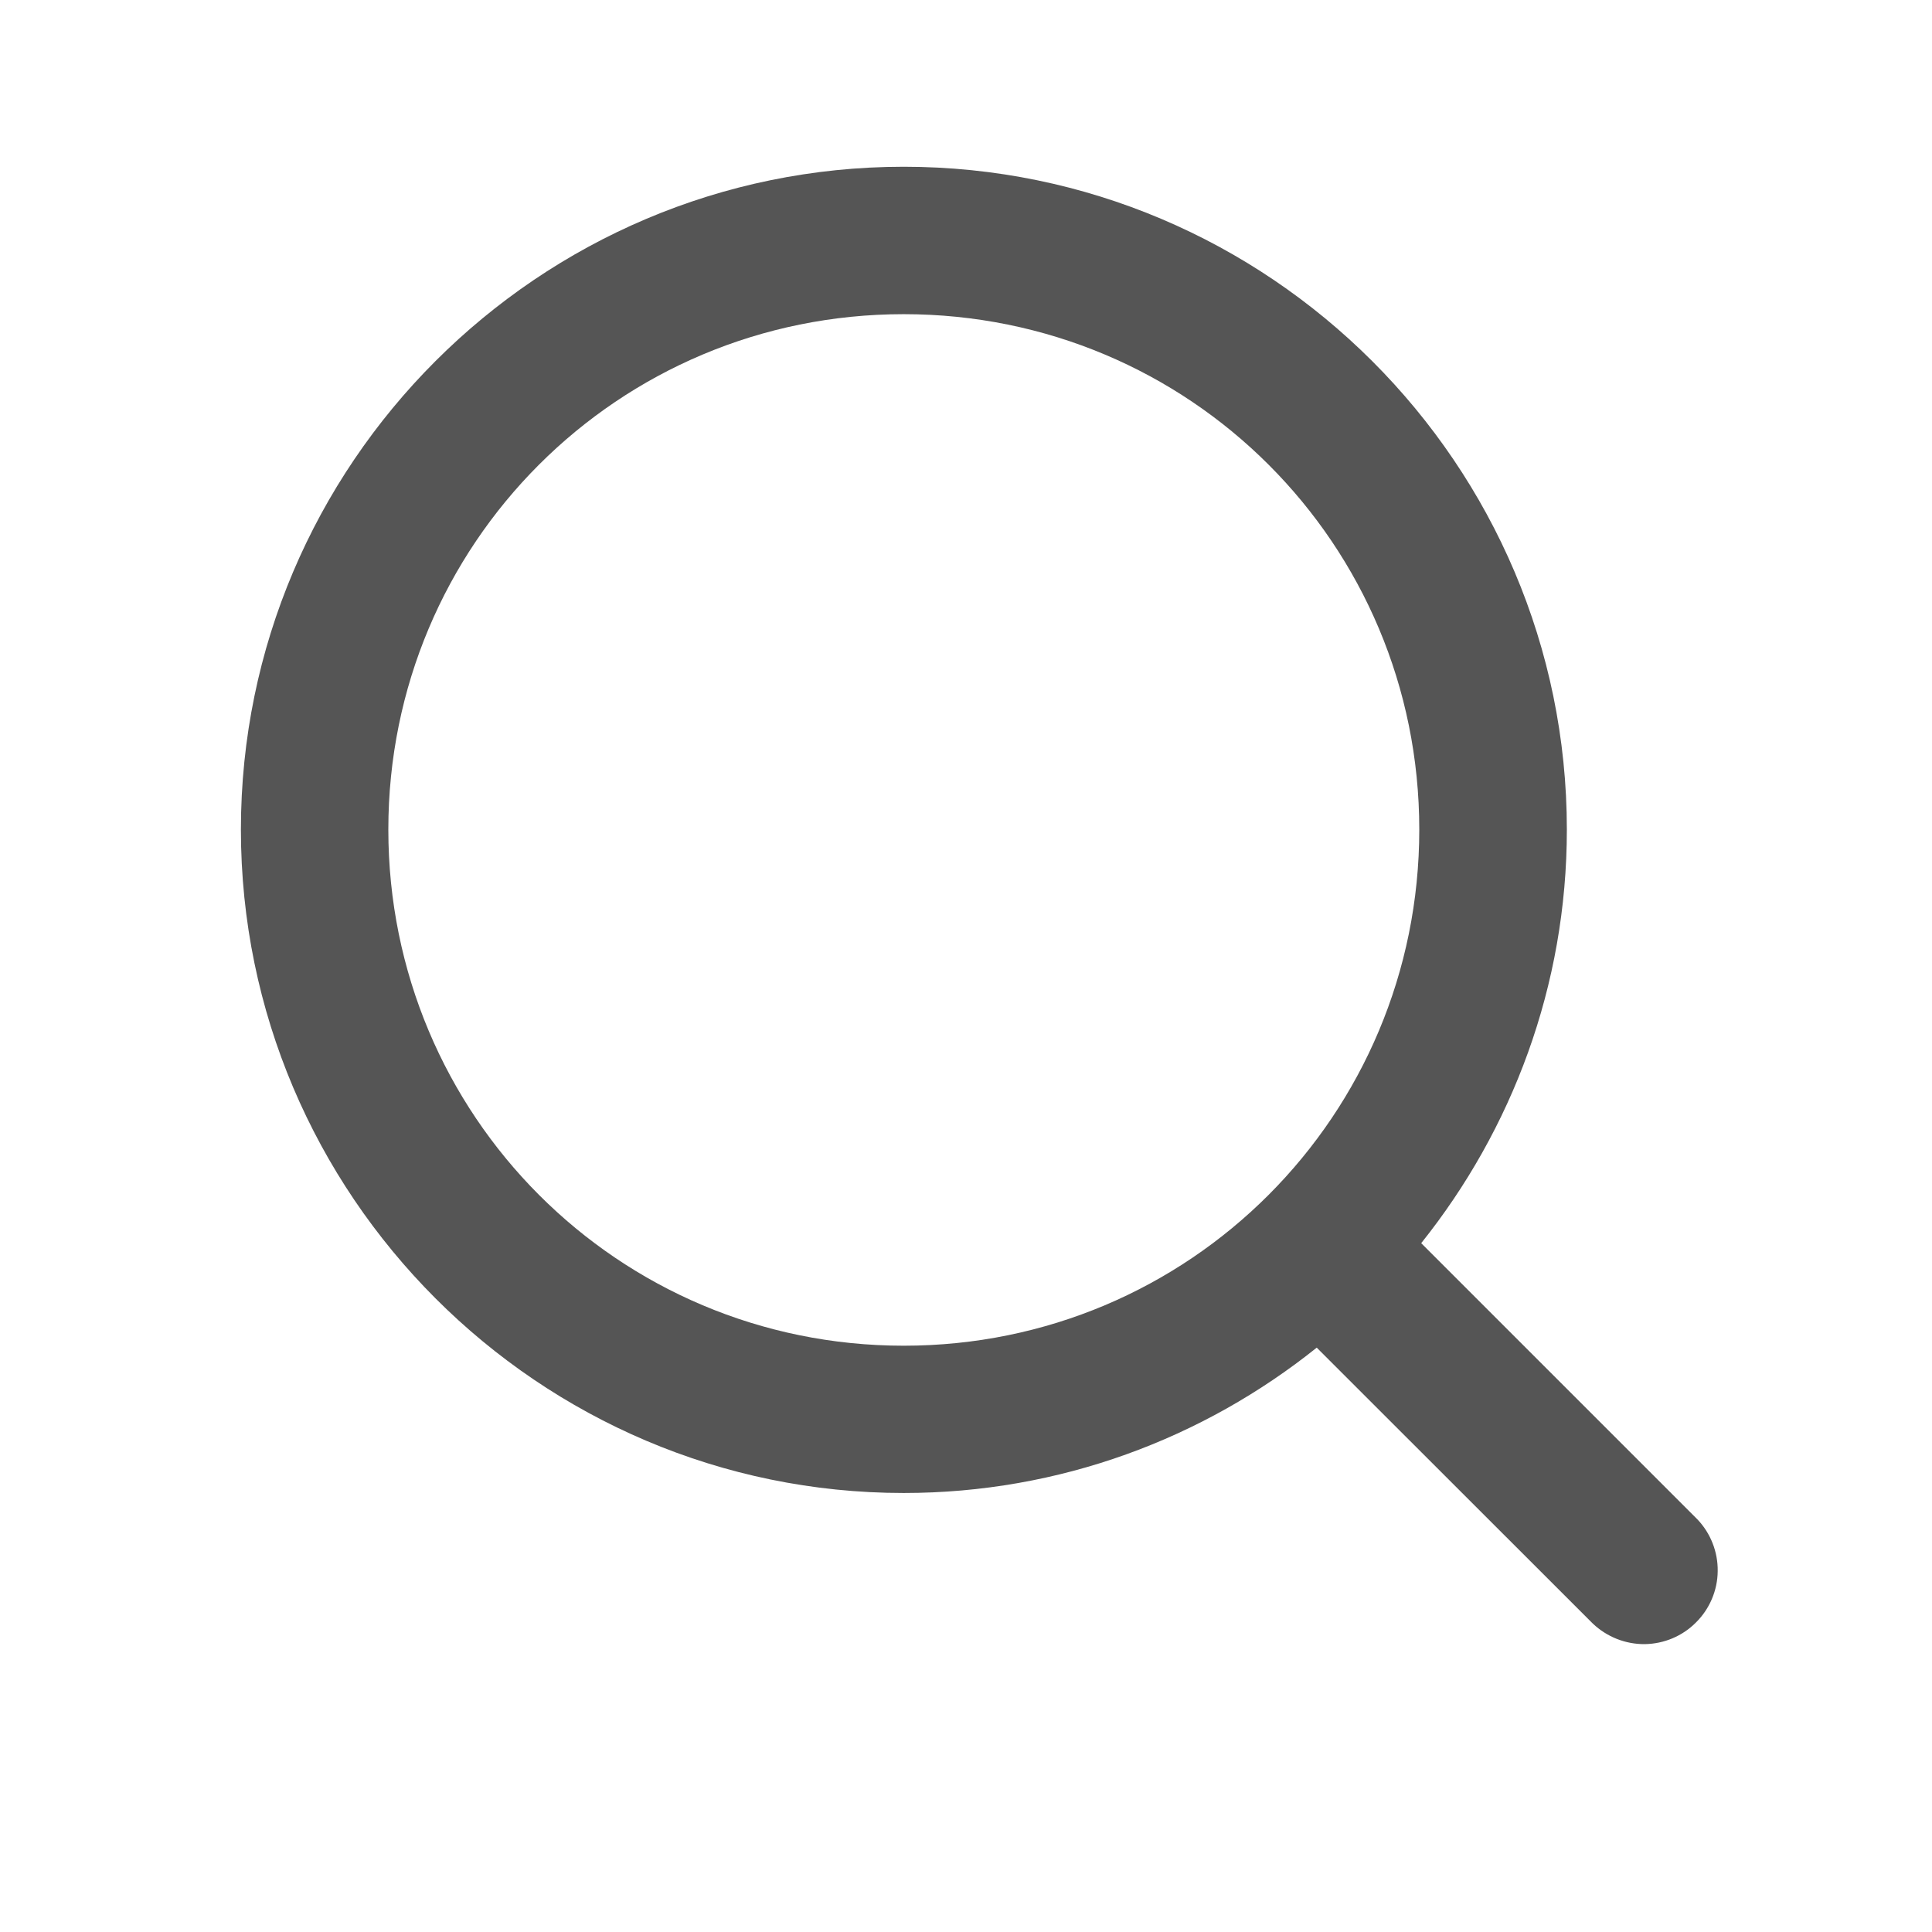 <svg width="13" height="13" viewBox="0 0 13 13" fill="none" xmlns="http://www.w3.org/2000/svg">
<path d="M6.081 1.122C3.624 1.122 1.621 3.124 1.621 5.582C1.621 8.04 3.624 10.046 6.081 10.046C7.131 10.046 8.097 9.679 8.86 9.068L10.718 10.925C10.812 11.014 10.937 11.064 11.067 11.063C11.197 11.061 11.321 11.009 11.412 10.917C11.504 10.826 11.557 10.701 11.558 10.572C11.56 10.442 11.51 10.316 11.421 10.223L9.563 8.365C10.174 7.601 10.543 6.633 10.543 5.582C10.543 3.124 8.539 1.122 6.081 1.122ZM6.081 2.114C8.004 2.114 9.55 3.66 9.55 5.582C9.55 7.505 8.004 9.055 6.081 9.055C4.159 9.055 2.613 7.505 2.613 5.582C2.613 3.66 4.159 2.114 6.081 2.114Z" fill="#555555"/>
</svg>
